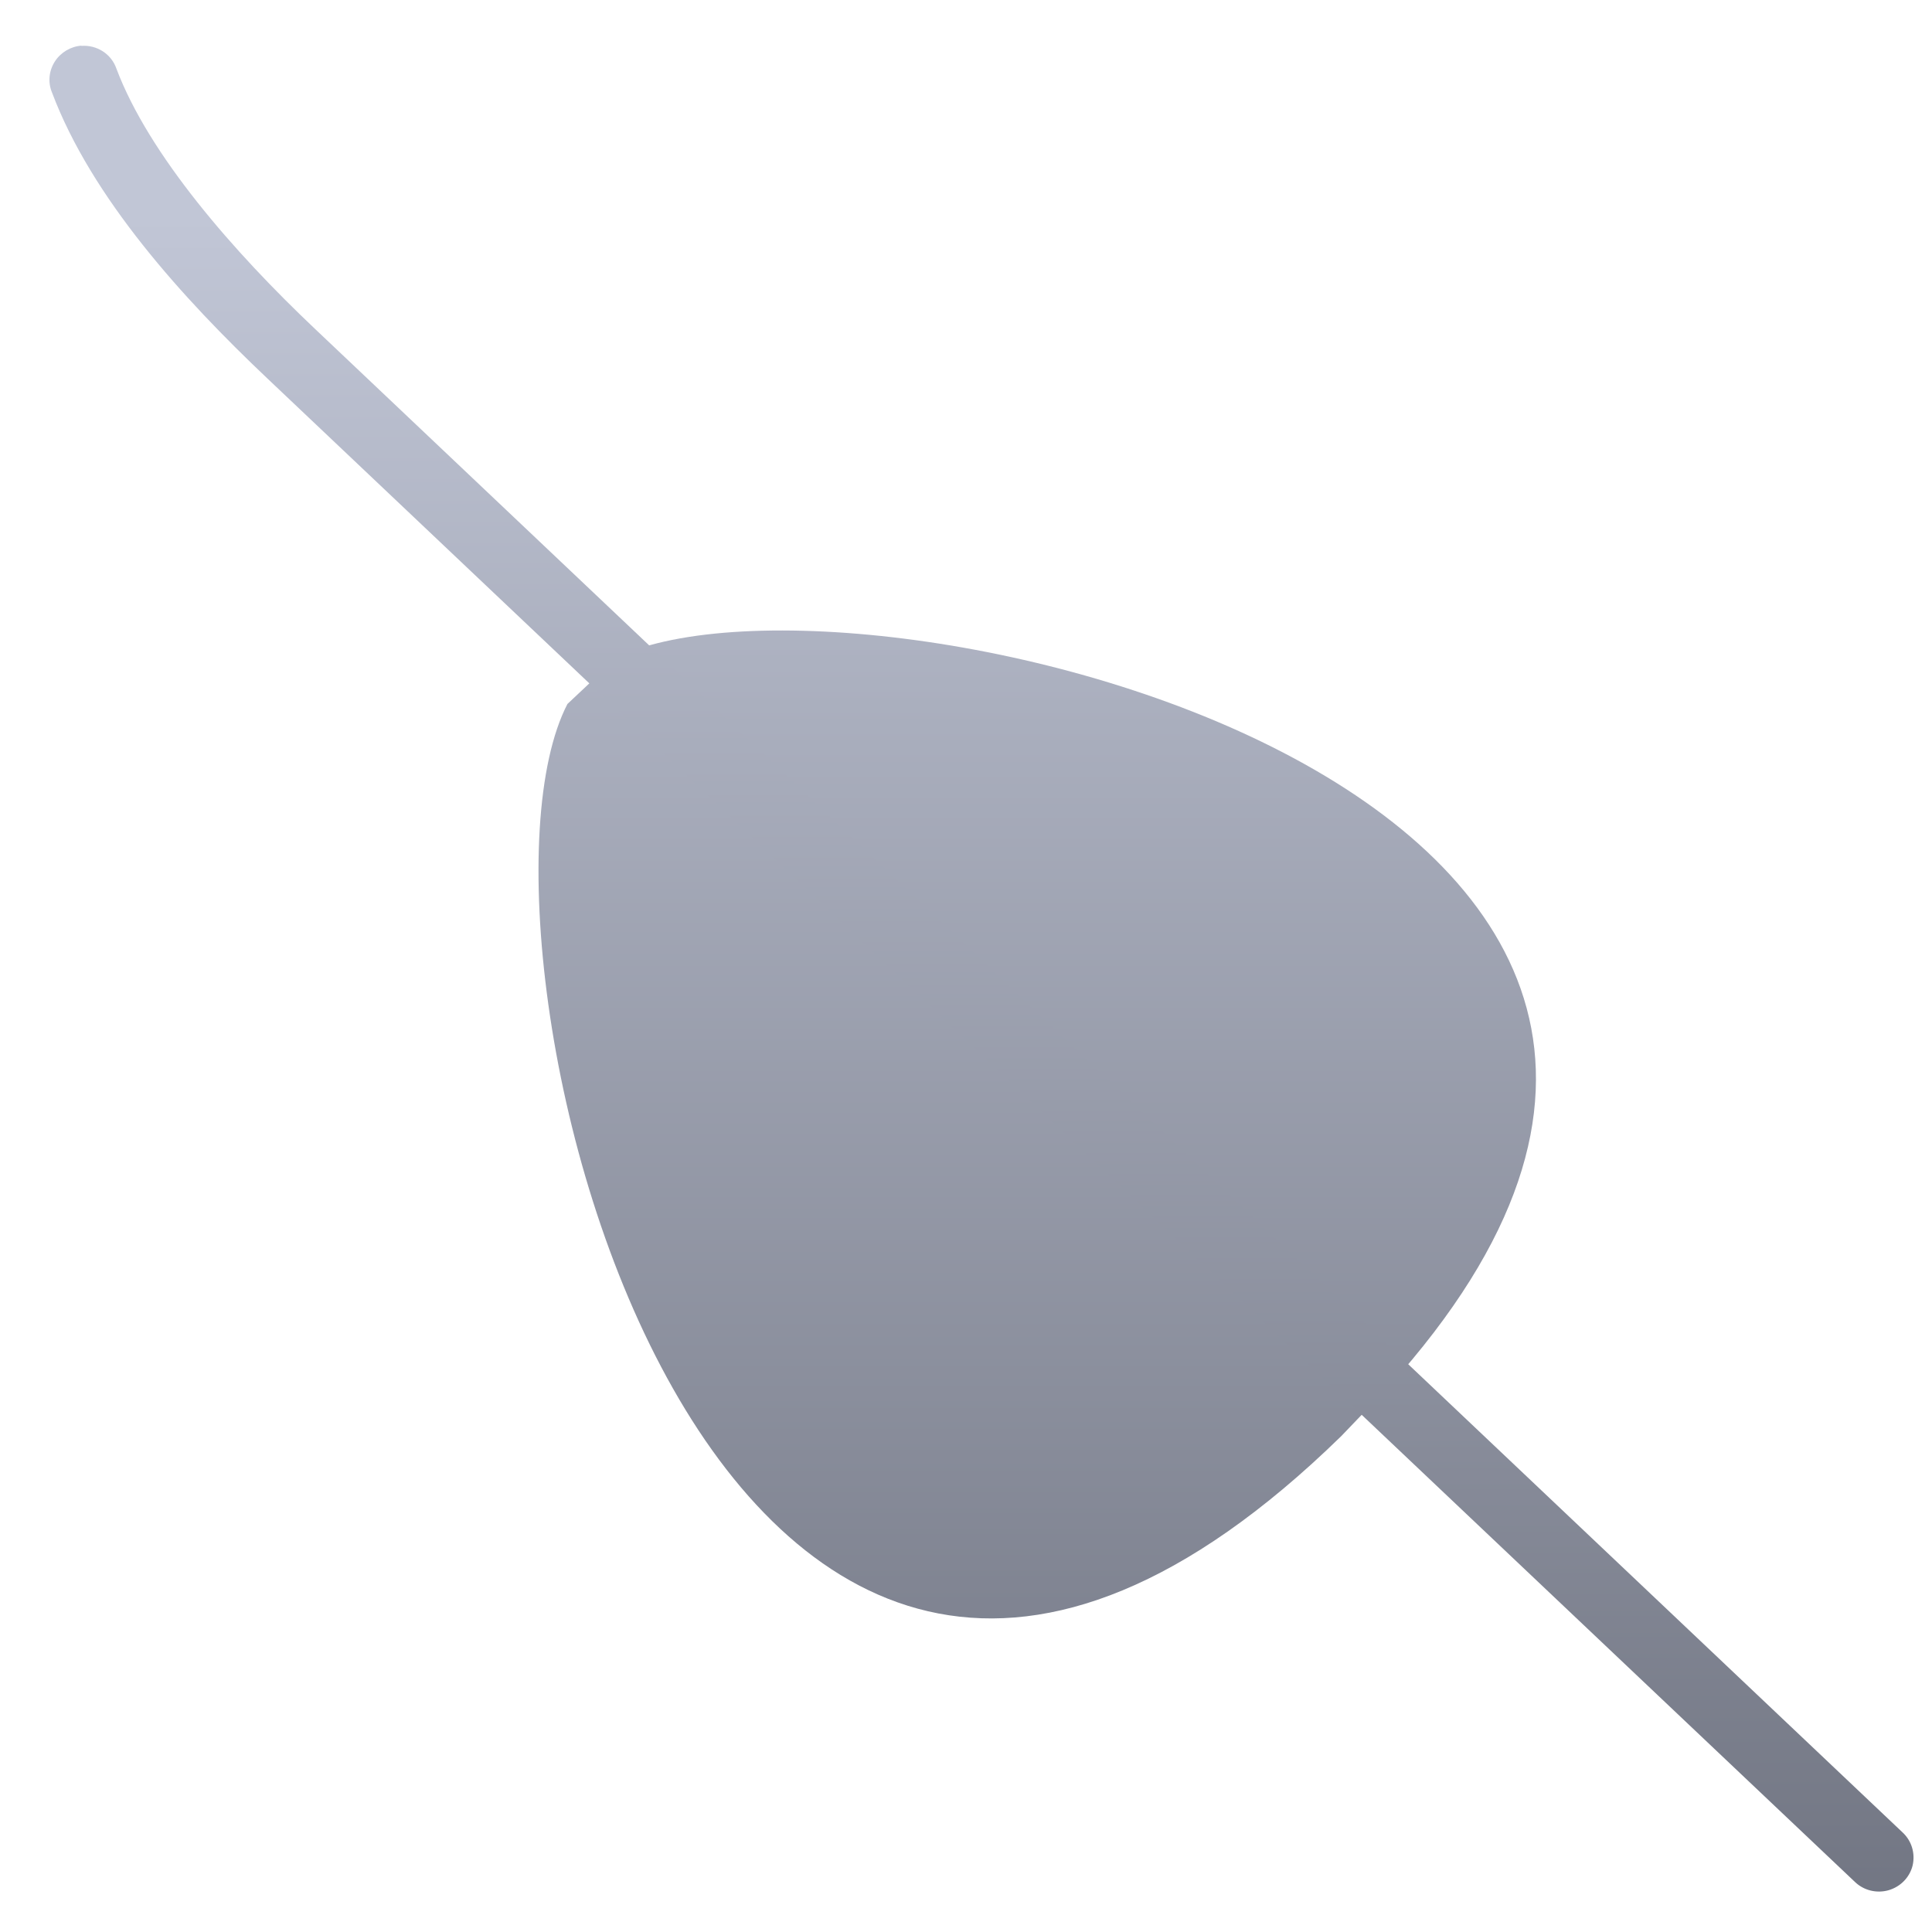 <svg xmlns="http://www.w3.org/2000/svg" xmlns:xlink="http://www.w3.org/1999/xlink" width="64" height="64" viewBox="0 0 64 64" version="1.1"><defs><linearGradient id="linear0" gradientUnits="userSpaceOnUse" x1="0" y1="0" x2="0" y2="1" gradientTransform="matrix(92.612,0,0,58.788,-10.834,6.765)"><stop offset="0" style="stop-color:#c1c6d6;stop-opacity:1;"/><stop offset="1" style="stop-color:#6f7380;stop-opacity:1;"/></linearGradient><linearGradient id="linear1" gradientUnits="userSpaceOnUse" x1="0" y1="0" x2="0" y2="1" gradientTransform="matrix(92.612,0,0,58.788,-10.834,6.765)"><stop offset="0" style="stop-color:#c1c6d6;stop-opacity:1;"/><stop offset="1" style="stop-color:#6f7380;stop-opacity:1;"/></linearGradient></defs><g id="surface1"><path style=" stroke:none;fill-rule:nonzero;fill:url(#linear0);" d="M 18.797 23.32 C 14.734 31.184 23.648 67.855 44.426 47.578 L 45.996 45.941 C 63.605 26.418 28.555 18.004 20.457 21.758 Z M 18.797 23.32 "/><path style=" stroke:none;fill-rule:nonzero;fill:url(#linear1);" d="M 2.699 1.512 C 2.34 1.539 2.008 1.738 1.816 2.039 C 1.621 2.344 1.582 2.723 1.719 3.055 C 3.035 6.559 6.051 9.879 8.855 12.535 L 61.441 62.336 C 61.738 62.625 62.164 62.727 62.559 62.617 C 62.961 62.5 63.262 62.188 63.359 61.793 C 63.449 61.395 63.328 60.98 63.023 60.699 L 10.438 10.898 C 7.738 8.344 4.93 5.129 3.855 2.27 C 3.688 1.789 3.211 1.48 2.691 1.52 Z M 2.699 1.512 "/></g></svg>
